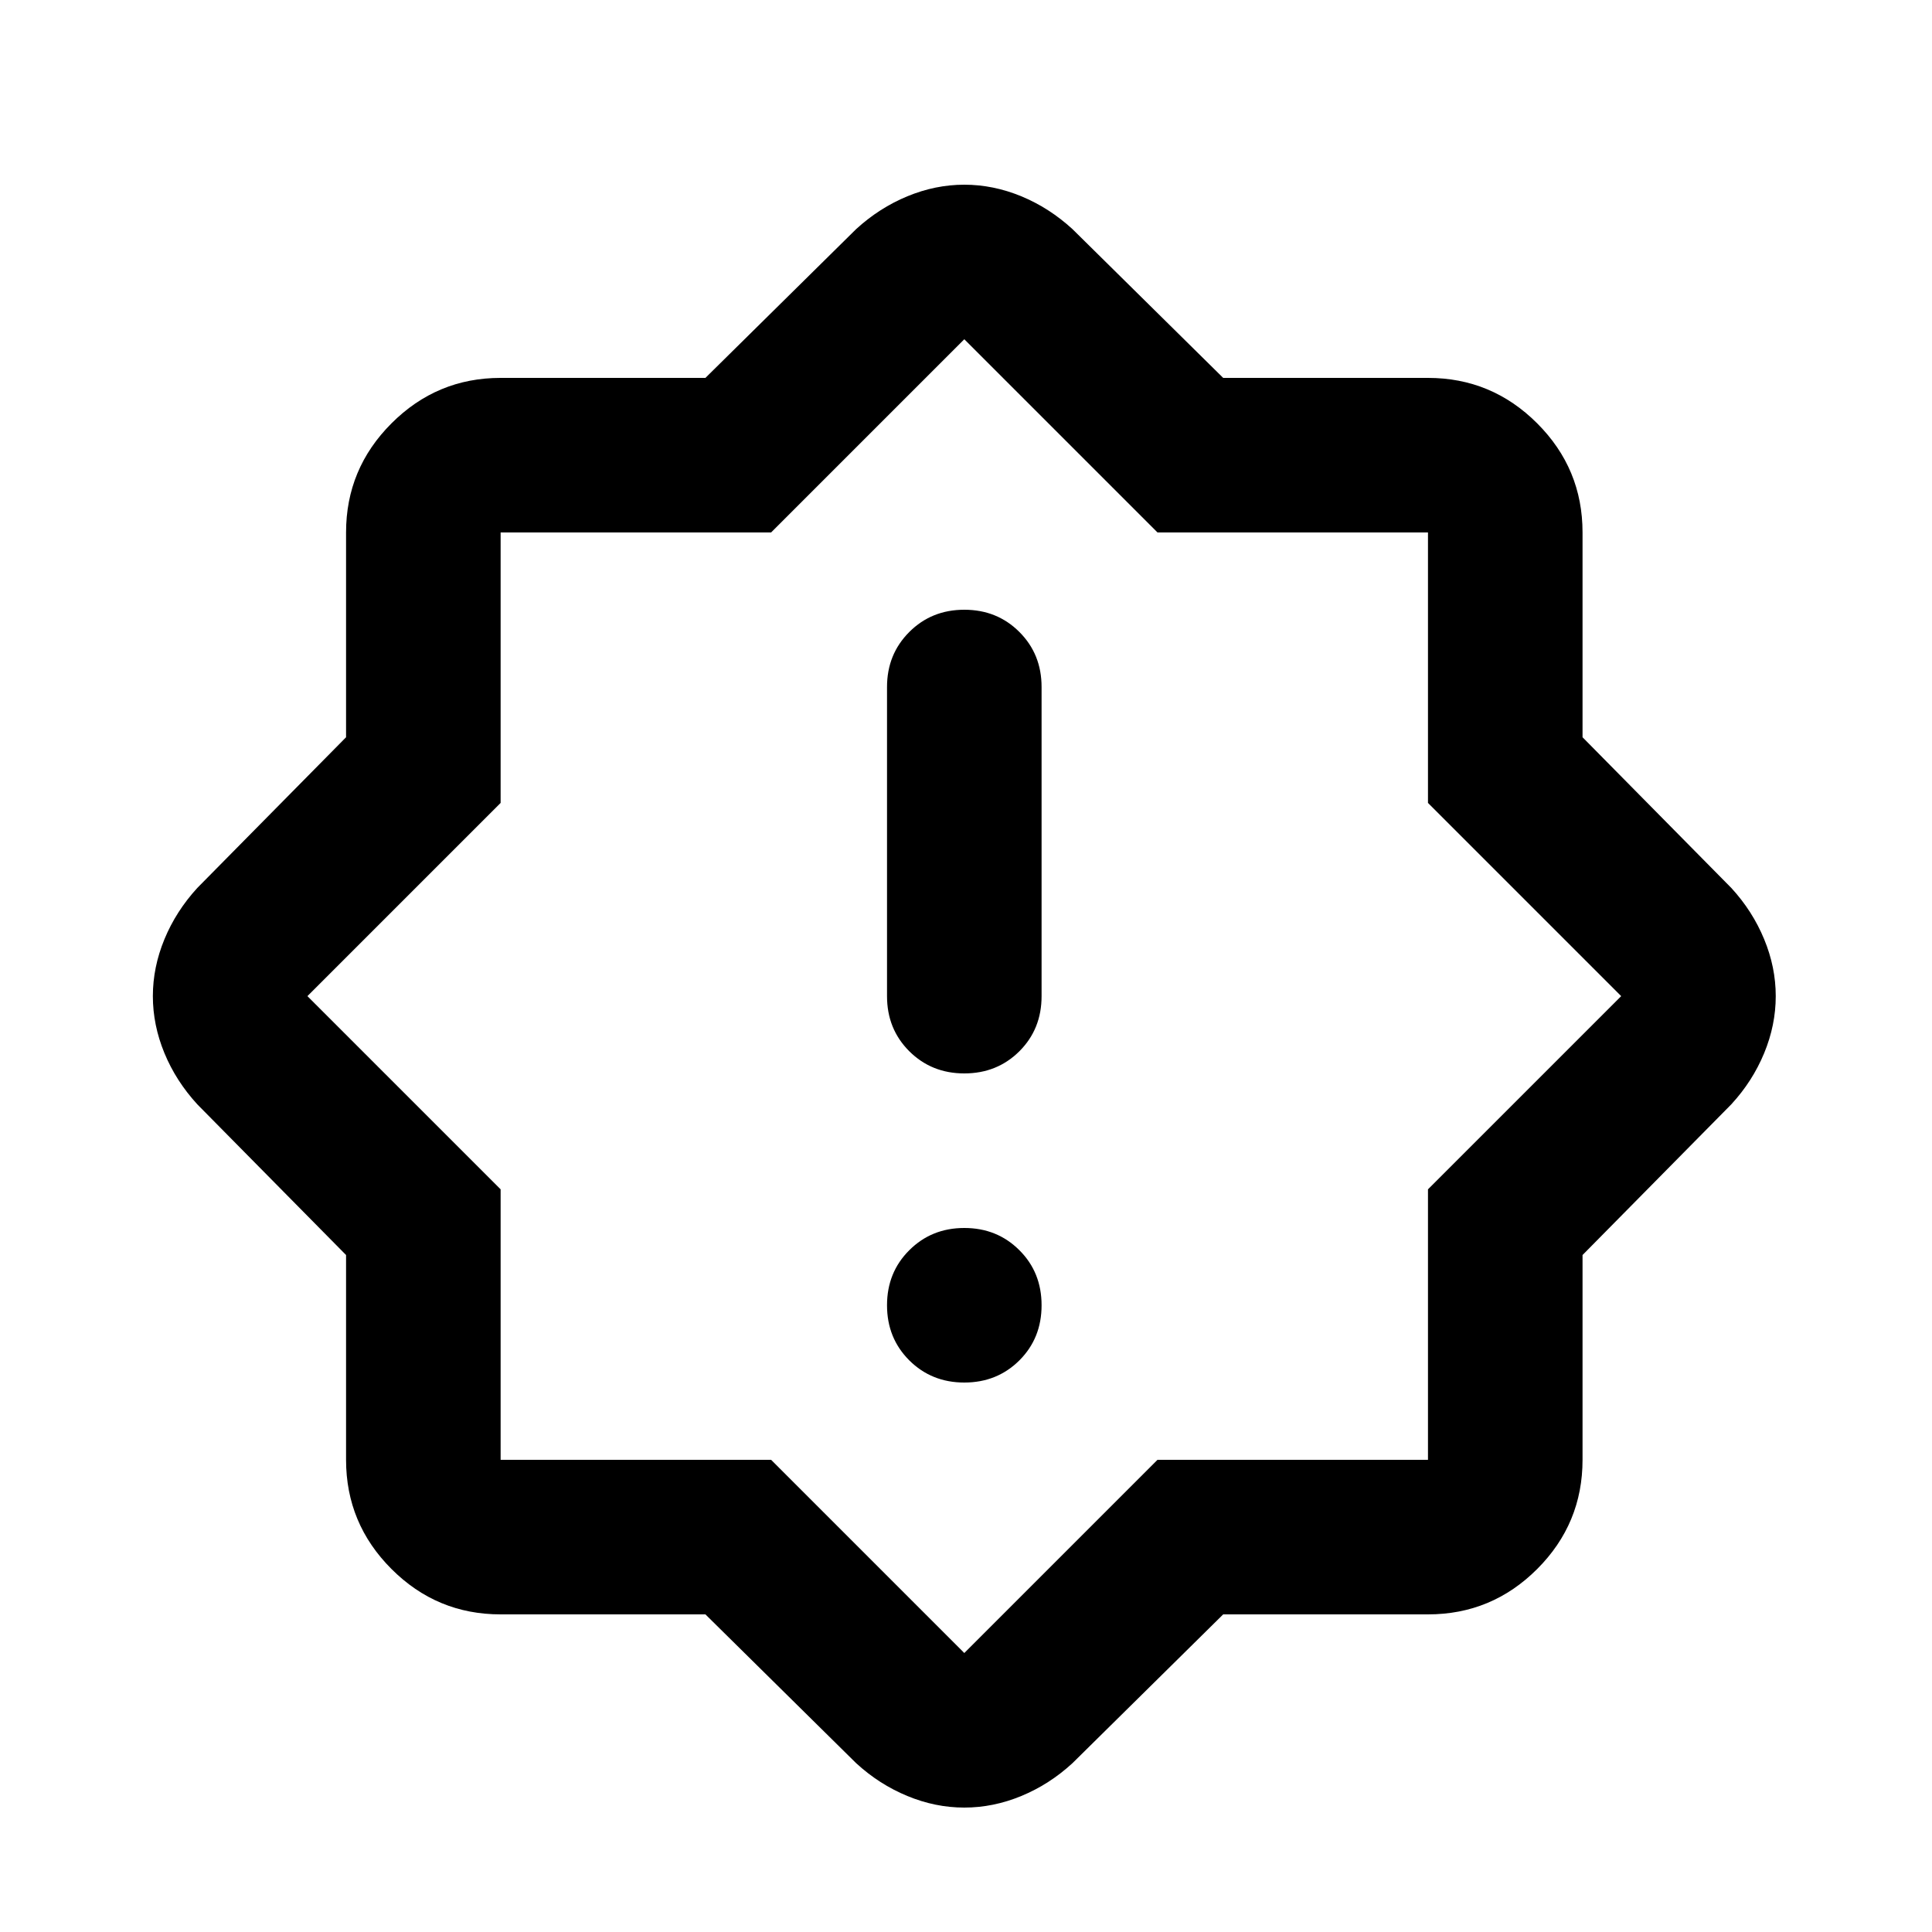<svg viewBox="0 0 25 25" fill="none" xmlns="http://www.w3.org/2000/svg">
<mask id="mask0_906_1499" style="mask-type:alpha" maskUnits="userSpaceOnUse" x="0" y="0" width="25" height="25">
<rect x="0.478" y="0.89" width="24" height="24" fill="#D9D9D9"/>
</mask>
<g mask="url(#mask0_906_1499)">
<path d="M12.478 17.89C12.762 17.89 12.999 17.794 13.191 17.603C13.383 17.411 13.478 17.174 13.478 16.89C13.478 16.607 13.383 16.369 13.191 16.178C12.999 15.986 12.762 15.89 12.478 15.89C12.195 15.89 11.958 15.986 11.766 16.178C11.574 16.369 11.478 16.607 11.478 16.89C11.478 17.174 11.574 17.411 11.766 17.603C11.958 17.794 12.195 17.89 12.478 17.89ZM12.478 13.89C12.762 13.89 12.999 13.794 13.191 13.603C13.383 13.411 13.478 13.174 13.478 12.89V8.89C13.478 8.607 13.383 8.37 13.191 8.178C12.999 7.986 12.762 7.89 12.478 7.89C12.195 7.89 11.958 7.986 11.766 8.178C11.574 8.37 11.478 8.607 11.478 8.89V12.89C11.478 13.174 11.574 13.411 11.766 13.603C11.958 13.794 12.195 13.89 12.478 13.89ZM9.128 20.89H6.478C5.928 20.89 5.458 20.695 5.066 20.303C4.674 19.911 4.478 19.44 4.478 18.89V16.24L2.553 14.29C2.37 14.09 2.228 13.87 2.128 13.628C2.028 13.386 1.978 13.14 1.978 12.89C1.978 12.64 2.028 12.395 2.128 12.153C2.228 11.911 2.37 11.69 2.553 11.49L4.478 9.54V6.89C4.478 6.34 4.674 5.87 5.066 5.478C5.458 5.086 5.928 4.89 6.478 4.89H9.128L11.078 2.965C11.278 2.782 11.499 2.64 11.741 2.54C11.983 2.44 12.228 2.39 12.478 2.39C12.728 2.39 12.974 2.44 13.216 2.54C13.458 2.64 13.678 2.782 13.878 2.965L15.828 4.89H18.478C19.028 4.89 19.499 5.086 19.891 5.478C20.283 5.87 20.478 6.34 20.478 6.89V9.54L22.403 11.49C22.587 11.69 22.728 11.911 22.828 12.153C22.928 12.395 22.978 12.64 22.978 12.89C22.978 13.14 22.928 13.386 22.828 13.628C22.728 13.87 22.587 14.09 22.403 14.29L20.478 16.24V18.89C20.478 19.44 20.283 19.911 19.891 20.303C19.499 20.695 19.028 20.89 18.478 20.89H15.828L13.878 22.815C13.678 22.999 13.458 23.14 13.216 23.24C12.974 23.34 12.728 23.39 12.478 23.39C12.228 23.39 11.983 23.34 11.741 23.24C11.499 23.14 11.278 22.999 11.078 22.815L9.128 20.89ZM9.978 18.89L12.478 21.39L14.978 18.89H18.478V15.39L20.978 12.89L18.478 10.39V6.89H14.978L12.478 4.39L9.978 6.89H6.478V10.39L3.978 12.89L6.478 15.39V18.89H9.978Z" fill="currentColor"/>
</g>
</svg>
